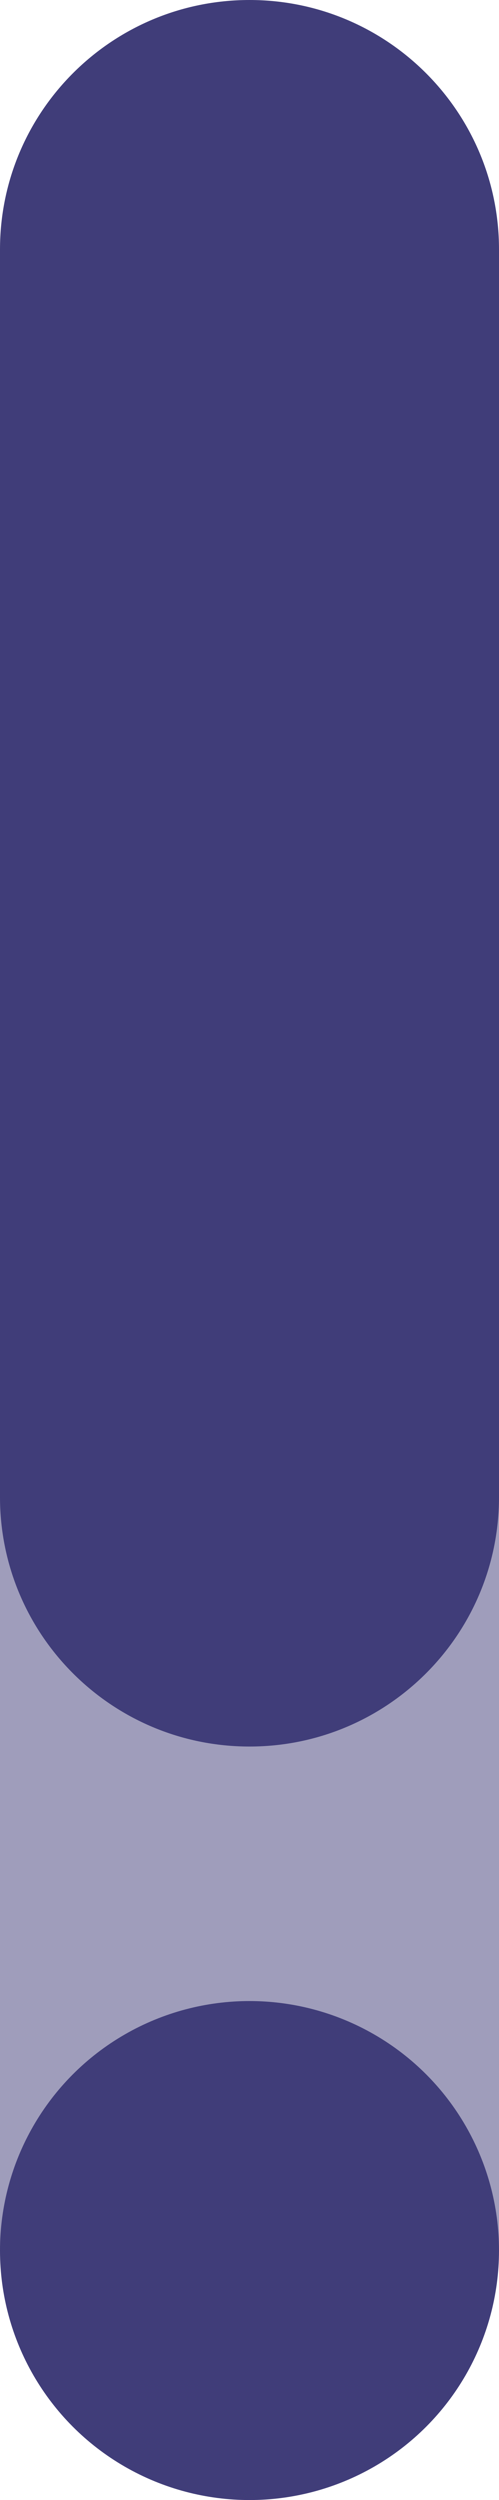 <?xml version="1.0" encoding="UTF-8"?>
<svg id="Layer_1" data-name="Layer 1" xmlns="http://www.w3.org/2000/svg" viewBox="0 0 158.48 794">
  <defs>
    <style>
      .cls-1 {
        opacity: .5;
      }

      .cls-1, .cls-2 {
        fill: #403d79;
      }
    </style>
  </defs>
  <rect class="cls-1" y="475.45" width="158.48" height="239.31"/>
  <circle class="cls-2" cx="79.24" cy="714.76" r="79.24"/>
  <path class="cls-2" d="M158.48,79.24V475.45c0,43.76-35.48,79.24-79.24,79.24S0,519.21,0,475.45V79.24C0,35.48,35.48,0,79.24,0s79.24,35.48,79.24,79.24Z"/>
</svg>